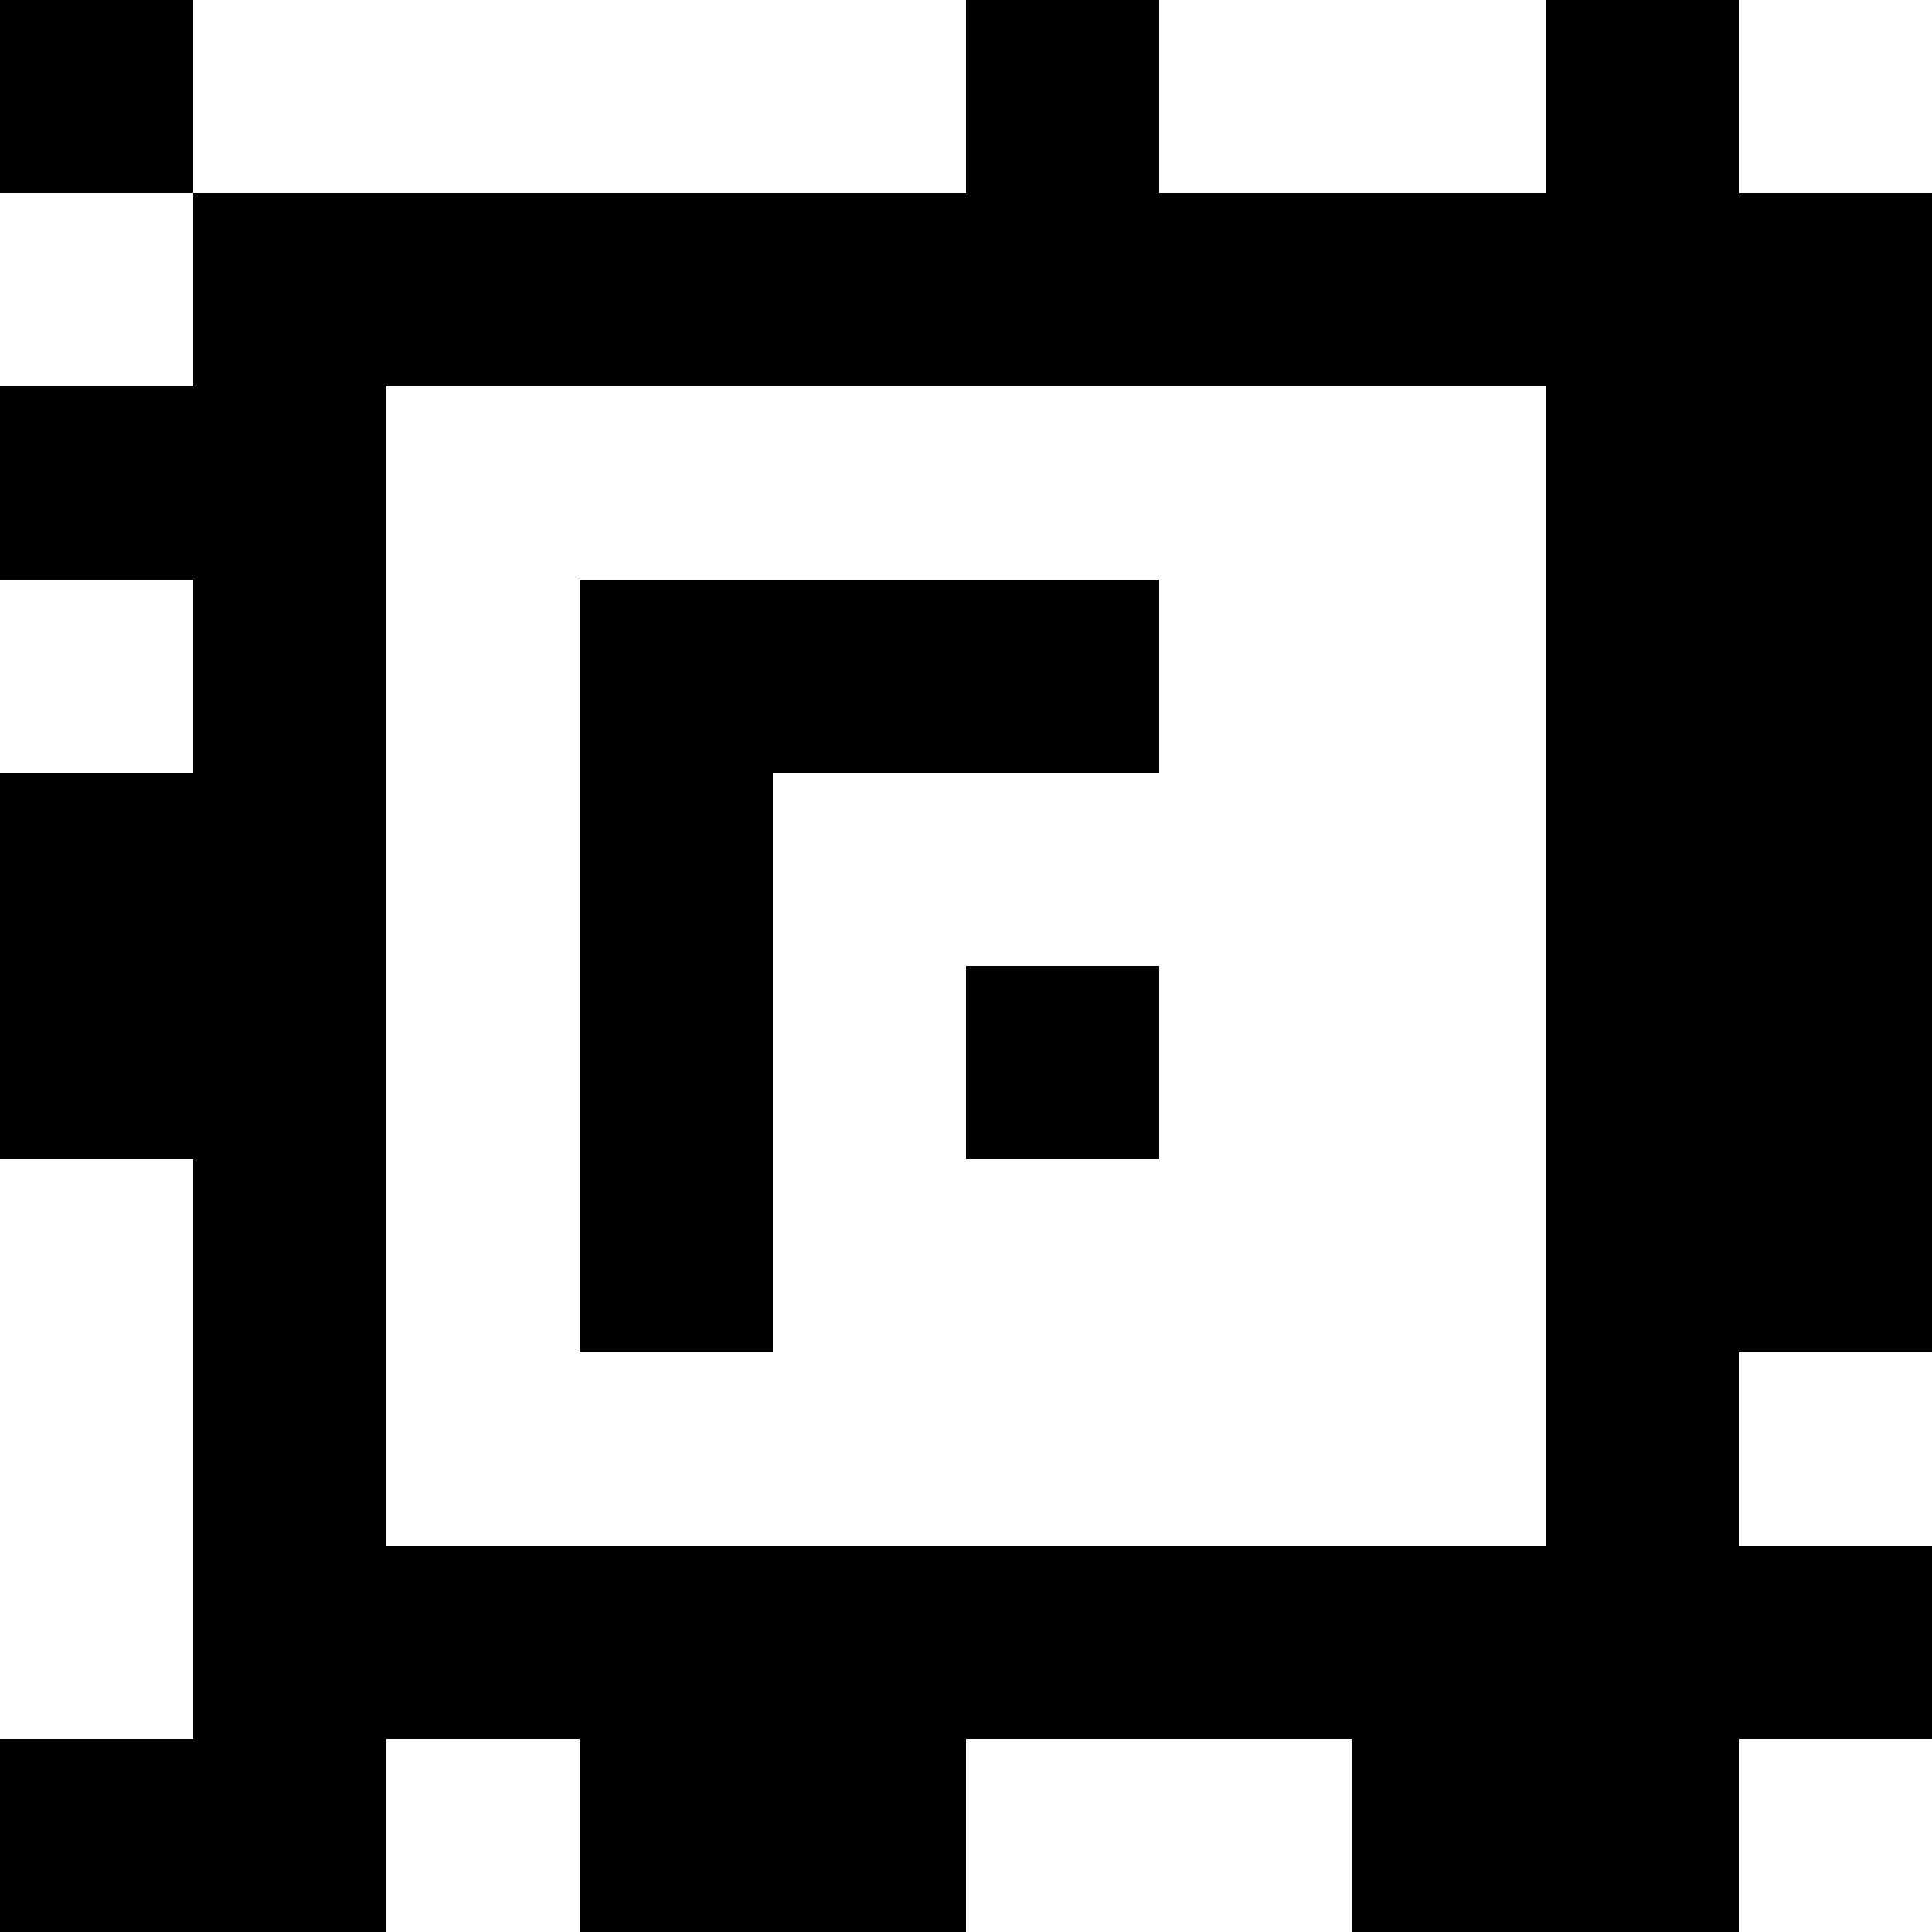 <?xml version="1.0" standalone="yes"?>
<svg xmlns="http://www.w3.org/2000/svg" width="100" height="100">
<rect width="100%" height="100%" fill="#808080" stroke="none"/>
<path style="fill:#000000; stroke:none;" d="M0 0L0 10L10 10L10 20L0 20L0 30L10 30L10 40L0 40L0 60L10 60L10 90L0 90L0 100L20 100L20 90L30 90L30 100L50 100L50 90L70 90L70 100L90 100L90 90L100 90L100 80L90 80L90 70L100 70L100 10L90 10L90 0L80 0L80 10L60 10L60 0L50 0L50 10L10 10L10 0L0 0z"/>
<path style="fill:#ffffff; stroke:none;" d="M10 0L10 10L50 10L50 0L10 0M60 0L60 10L80 10L80 0L60 0M90 0L90 10L100 10L100 0L90 0M0 10L0 20L10 20L10 10L0 10M20 20L20 80L80 80L80 20L20 20M0 30L0 40L10 40L10 30L0 30z"/>
<path style="fill:#000000; stroke:none;" d="M30 30L30 70L40 70L40 40L60 40L60 30L30 30M50 50L50 60L60 60L60 50L50 50z"/>
<path style="fill:#ffffff; stroke:none;" d="M0 60L0 90L10 90L10 60L0 60M90 70L90 80L100 80L100 70L90 70M20 90L20 100L30 100L30 90L20 90M50 90L50 100L70 100L70 90L50 90M90 90L90 100L100 100L100 90L90 90z"/>
</svg>
